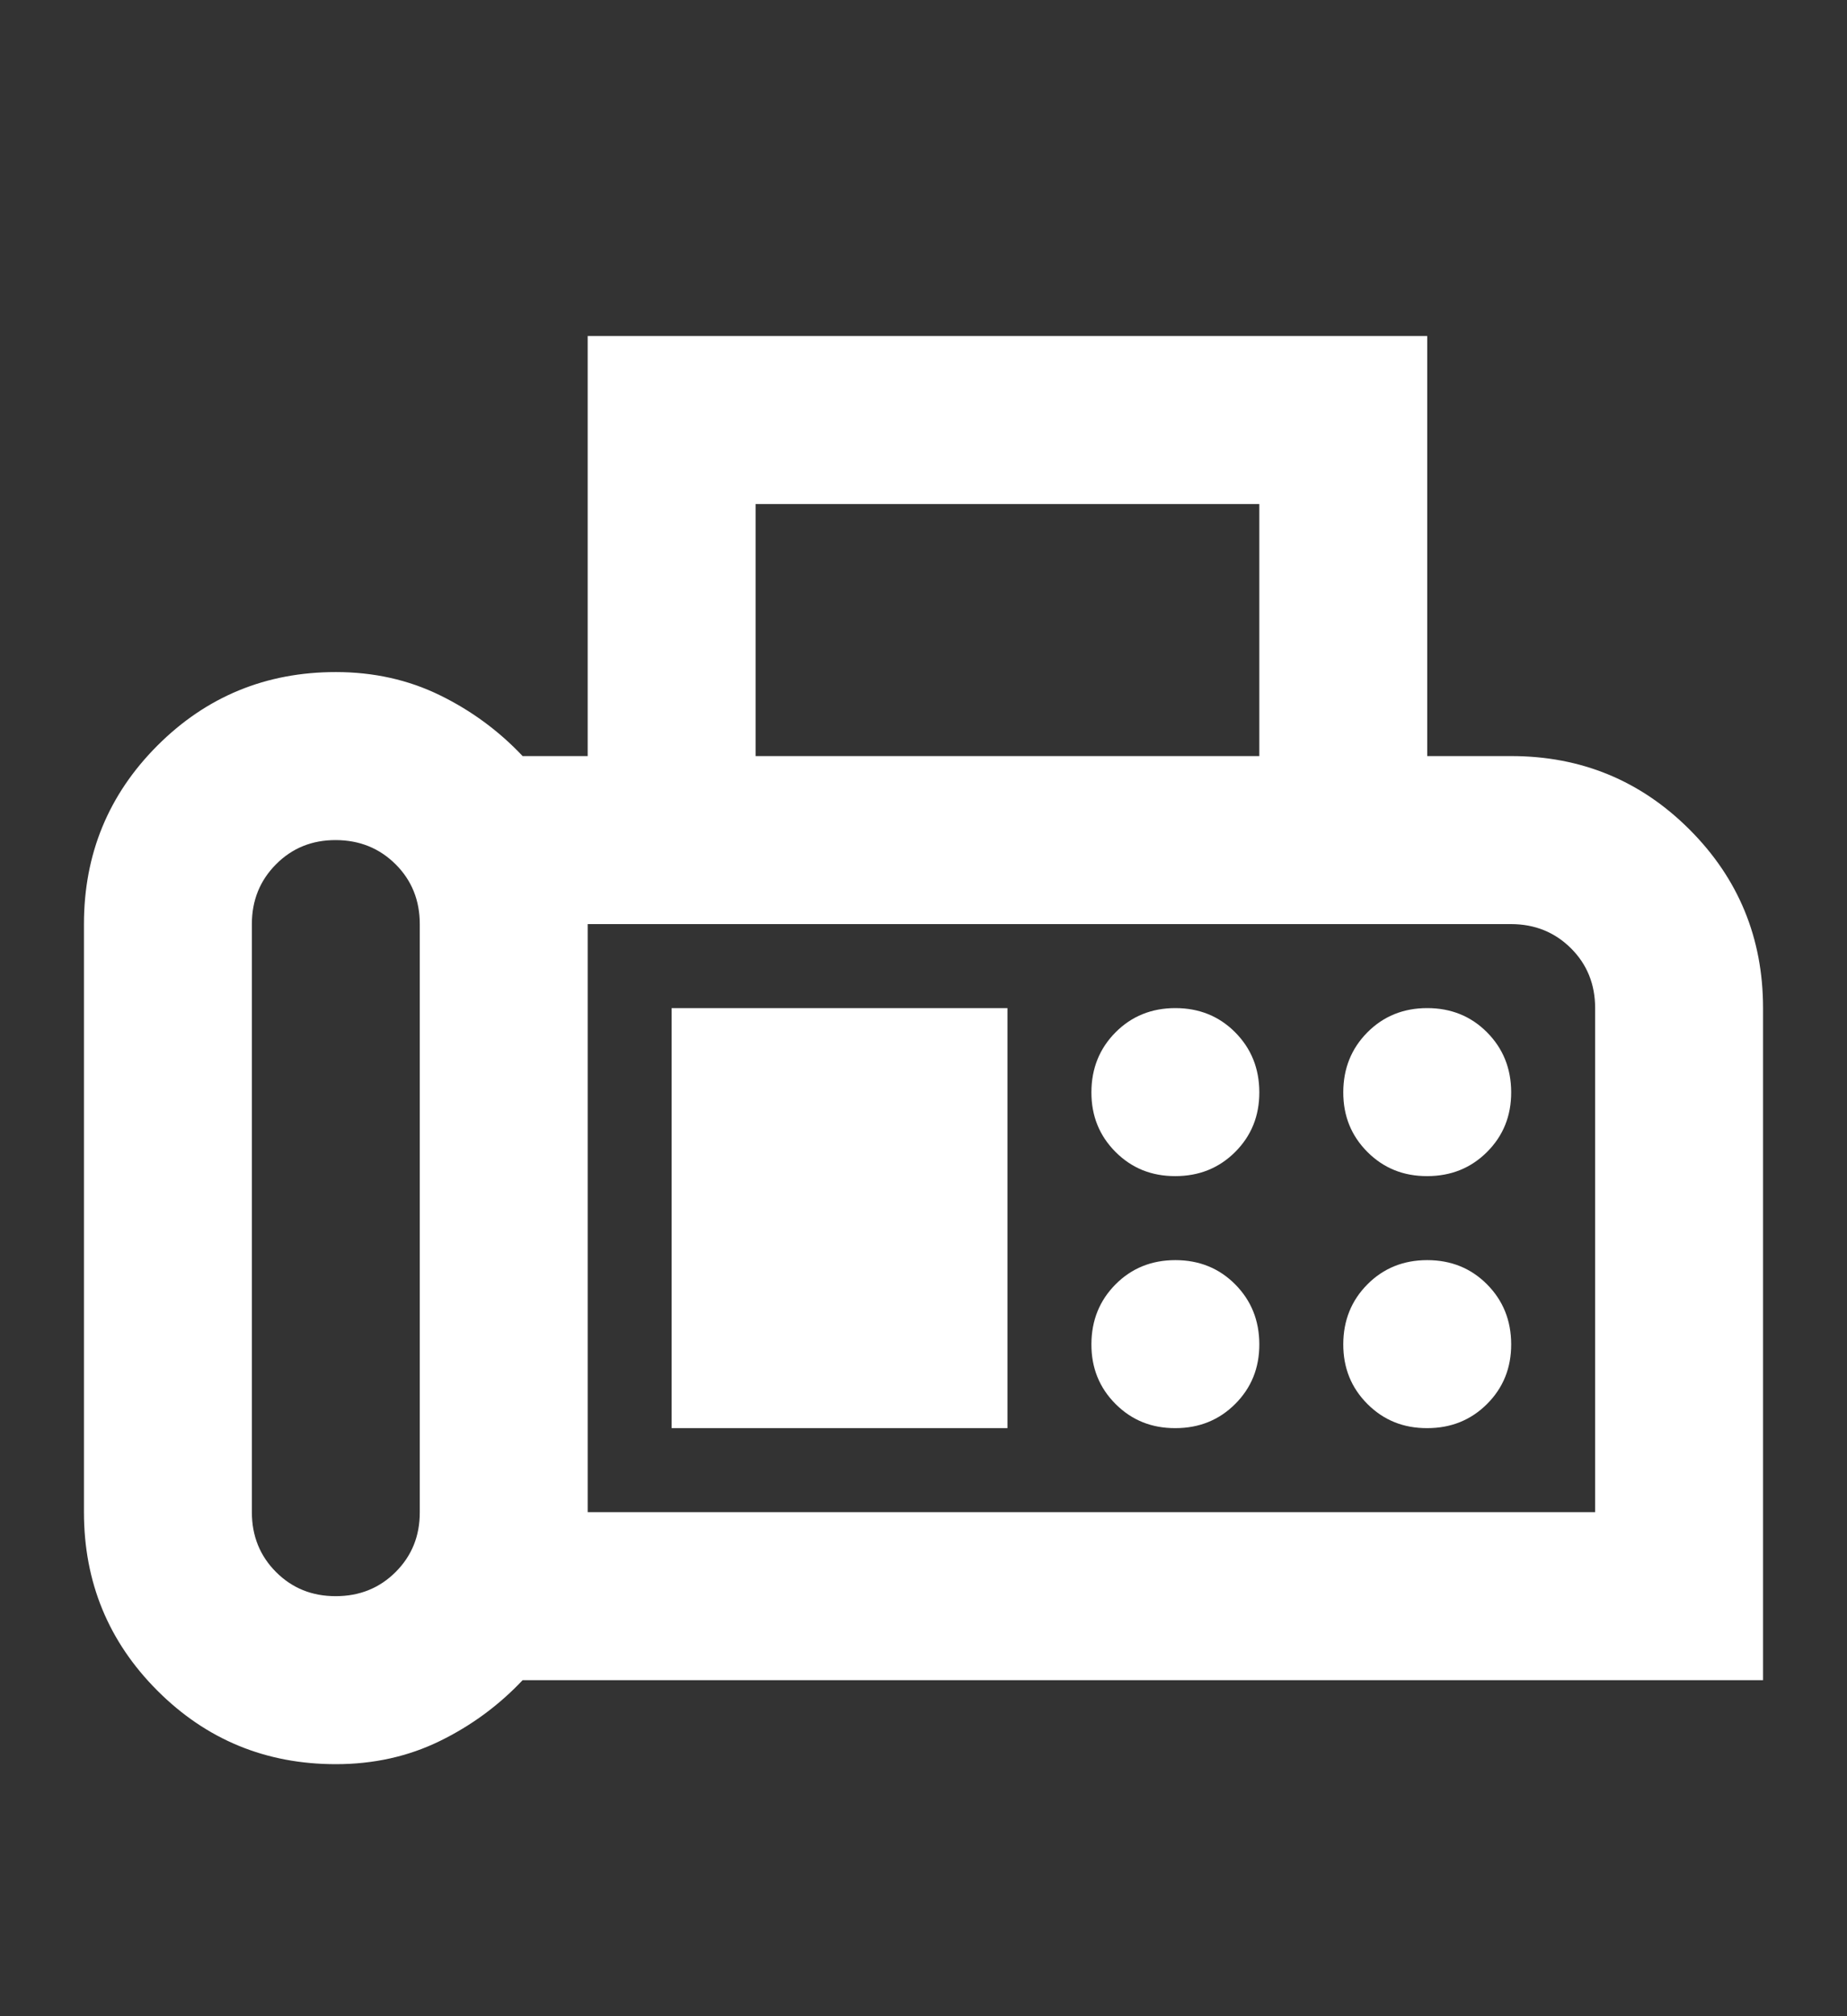 <svg width="22" height="24" viewBox="0 0 22 24" fill="none" xmlns="http://www.w3.org/2000/svg">
<rect x="0" y="0" width="22" height="24" fill="#333333" stroke="none"/>
<path d="M4 21C3.167 21 2.458 20.708 1.875 20.125C1.292 19.542 1 18.833 1 18V11C1 10.167 1.292 9.458 1.875 8.875C2.458 8.292 3.167 8 4 8C4.45 8 4.863 8.092 5.238 8.275C5.613 8.458 5.942 8.7 6.225 9H7V4H17V9H18C18.833 9 19.542 9.292 20.125 9.875C20.708 10.458 21 11.167 21 12V20H6.225C5.942 20.3 5.613 20.542 5.238 20.725C4.863 20.908 4.451 21 4 21ZM4 19C4.283 19 4.521 18.904 4.713 18.712C4.905 18.52 5.001 18.283 5 18V11C5 10.717 4.904 10.479 4.712 10.288C4.52 10.097 4.283 10.001 4 10C3.717 9.999 3.48 10.095 3.288 10.288C3.096 10.481 3 10.718 3 11V18C3 18.283 3.096 18.521 3.288 18.713C3.48 18.905 3.717 19.001 4 19ZM9 9H15V6H9V9ZM7 18H19V12C19 11.717 18.904 11.479 18.712 11.288C18.52 11.097 18.283 11.001 18 11H7V18ZM14 14C14.283 14 14.521 13.904 14.713 13.712C14.905 13.52 15.001 13.283 15 13C14.999 12.717 14.903 12.48 14.712 12.288C14.521 12.096 14.283 12 14 12C13.717 12 13.479 12.096 13.288 12.288C13.097 12.48 13.001 12.717 13 13C12.999 13.283 13.095 13.52 13.288 13.713C13.481 13.906 13.718 14.001 14 14ZM17 14C17.283 14 17.521 13.904 17.713 13.712C17.905 13.52 18.001 13.283 18 13C17.999 12.717 17.903 12.48 17.712 12.288C17.521 12.096 17.283 12 17 12C16.717 12 16.479 12.096 16.288 12.288C16.097 12.48 16.001 12.717 16 13C15.999 13.283 16.095 13.52 16.288 13.713C16.481 13.906 16.718 14.001 17 14ZM14 17C14.283 17 14.521 16.904 14.713 16.712C14.905 16.52 15.001 16.283 15 16C14.999 15.717 14.903 15.48 14.712 15.288C14.521 15.096 14.283 15 14 15C13.717 15 13.479 15.096 13.288 15.288C13.097 15.48 13.001 15.717 13 16C12.999 16.283 13.095 16.52 13.288 16.713C13.481 16.906 13.718 17.001 14 17ZM17 17C17.283 17 17.521 16.904 17.713 16.712C17.905 16.52 18.001 16.283 18 16C17.999 15.717 17.903 15.48 17.712 15.288C17.521 15.096 17.283 15 17 15C16.717 15 16.479 15.096 16.288 15.288C16.097 15.48 16.001 15.717 16 16C15.999 16.283 16.095 16.52 16.288 16.713C16.481 16.906 16.718 17.001 17 17ZM8 17H12V12H8V17Z" fill="white"/>
</svg>

